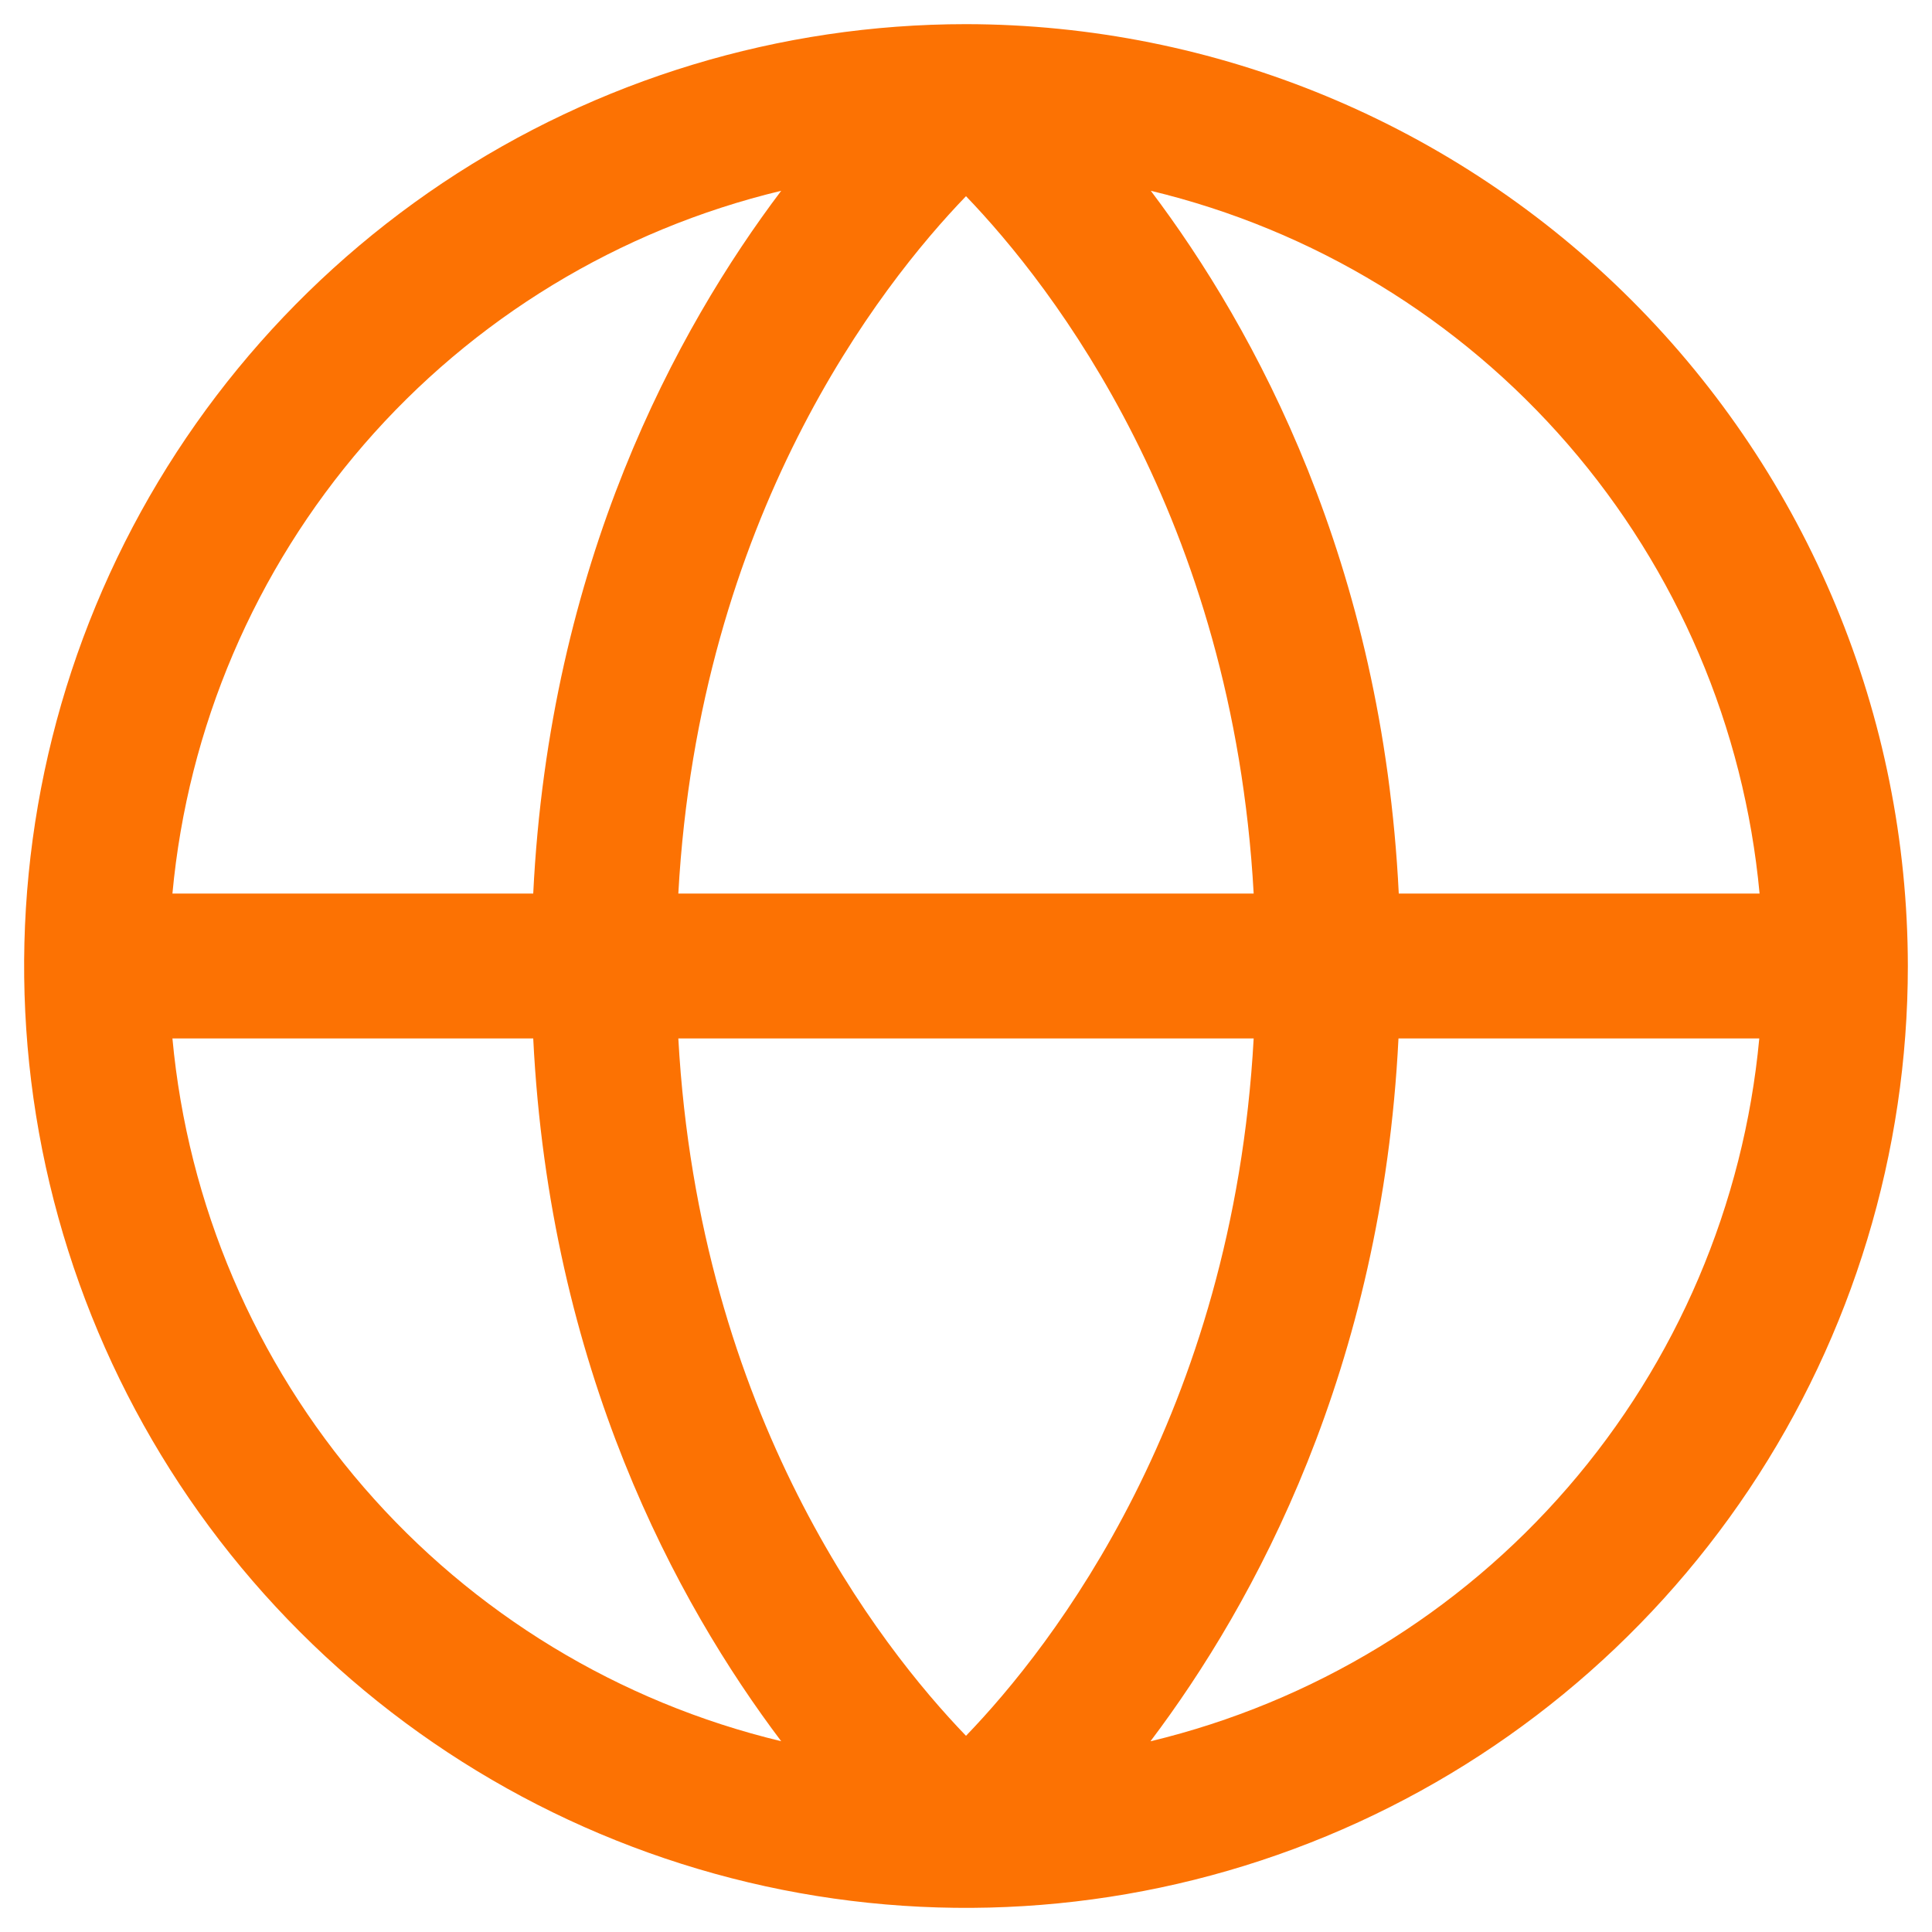 <svg width="20" height="20" viewBox="0 0 20 20" fill="none" xmlns="http://www.w3.org/2000/svg">
<path d="M10 0.25C8.072 0.25 6.187 0.822 4.583 1.893C2.98 2.965 1.73 4.487 0.992 6.269C0.254 8.05 0.061 10.011 0.437 11.902C0.814 13.793 1.742 15.531 3.106 16.894C4.469 18.258 6.207 19.186 8.098 19.563C9.989 19.939 11.95 19.746 13.731 19.008C15.513 18.27 17.035 17.02 18.107 15.417C19.178 13.813 19.75 11.928 19.75 10C19.747 7.415 18.719 4.937 16.891 3.109C15.063 1.281 12.585 0.253 10 0.25ZM18.214 9.25H14.48C14.312 5.827 12.994 3.407 11.913 1.975C13.592 2.378 15.102 3.296 16.232 4.601C17.362 5.906 18.056 7.531 18.215 9.25H18.214ZM7.022 10.75H12.978C12.762 14.651 10.894 17.042 10 17.969C9.105 17.041 7.238 14.65 7.022 10.75ZM7.022 9.25C7.238 5.349 9.106 2.958 10 2.031C10.895 2.962 12.762 5.353 12.978 9.25H7.022ZM8.087 1.975C7.006 3.407 5.688 5.827 5.52 9.25H1.785C1.944 7.531 2.638 5.906 3.768 4.601C4.898 3.296 6.408 2.378 8.087 1.975ZM1.785 10.75H5.52C5.69 14.173 7.006 16.593 8.087 18.025C6.408 17.622 4.898 16.704 3.768 15.399C2.638 14.094 1.944 12.469 1.785 10.75ZM11.91 18.025C12.991 16.593 14.306 14.173 14.477 10.75H18.212C18.052 12.468 17.359 14.094 16.23 15.398C15.101 16.703 13.591 17.621 11.913 18.025H11.91Z" fill="#FC7203"/>
</svg>
